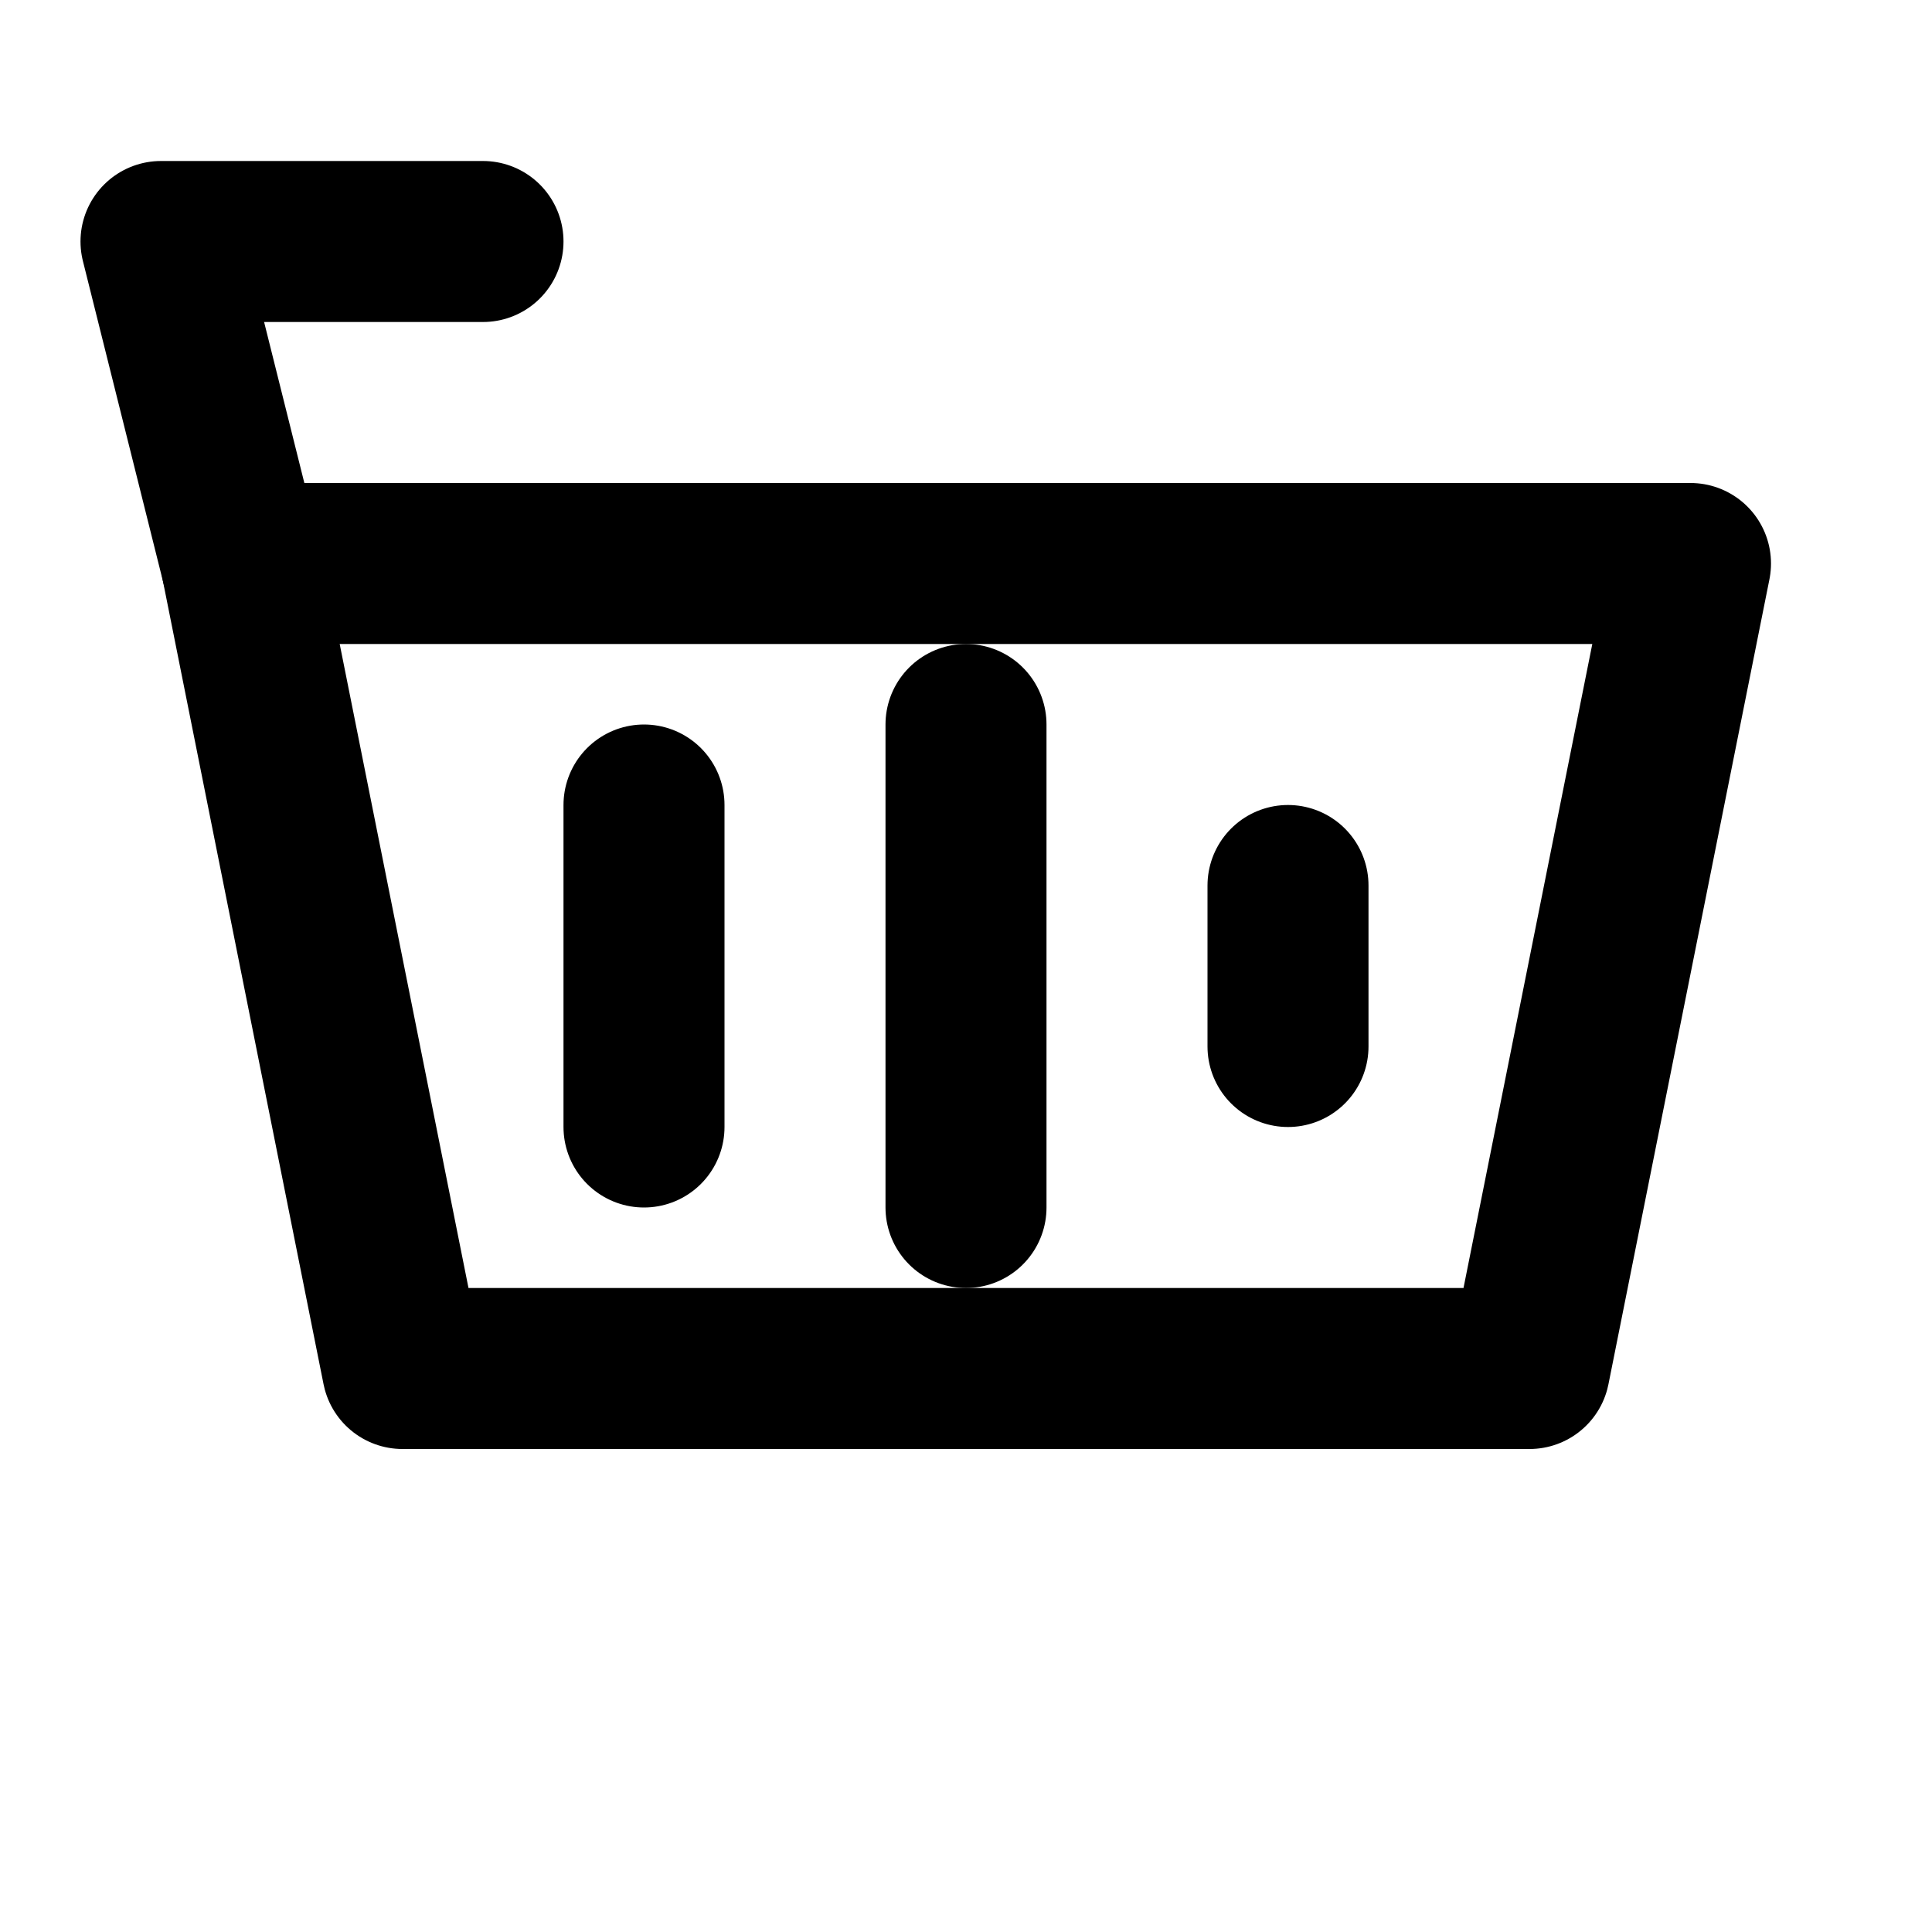 <?xml version="1.0" encoding="UTF-8"?>
<svg width="24" height="24" viewBox="0 0 24 24" fill="none" xmlns="http://www.w3.org/2000/svg">
<path d="M3 7H21L19 17H5L3 7Z" stroke="currentColor" stroke-width="2" stroke-linecap="round" stroke-linejoin="round"/>
<path d="M3 7L2 3H6" stroke="currentColor" stroke-width="2" stroke-linecap="round" stroke-linejoin="round"/>
<path d="M8 10V14" stroke="currentColor" stroke-width="2" stroke-linecap="round"/>
<path d="M12 9V15" stroke="currentColor" stroke-width="2" stroke-linecap="round"/>
<path d="M16 11V13" stroke="currentColor" stroke-width="2" stroke-linecap="round"/>
<circle cx="8" cy="12" r="0.5" fill="currentColor"/>
<circle cx="12" cy="12" r="0.5" fill="currentColor"/>
<circle cx="16" cy="12" r="0.5" fill="currentColor"/>
</svg>